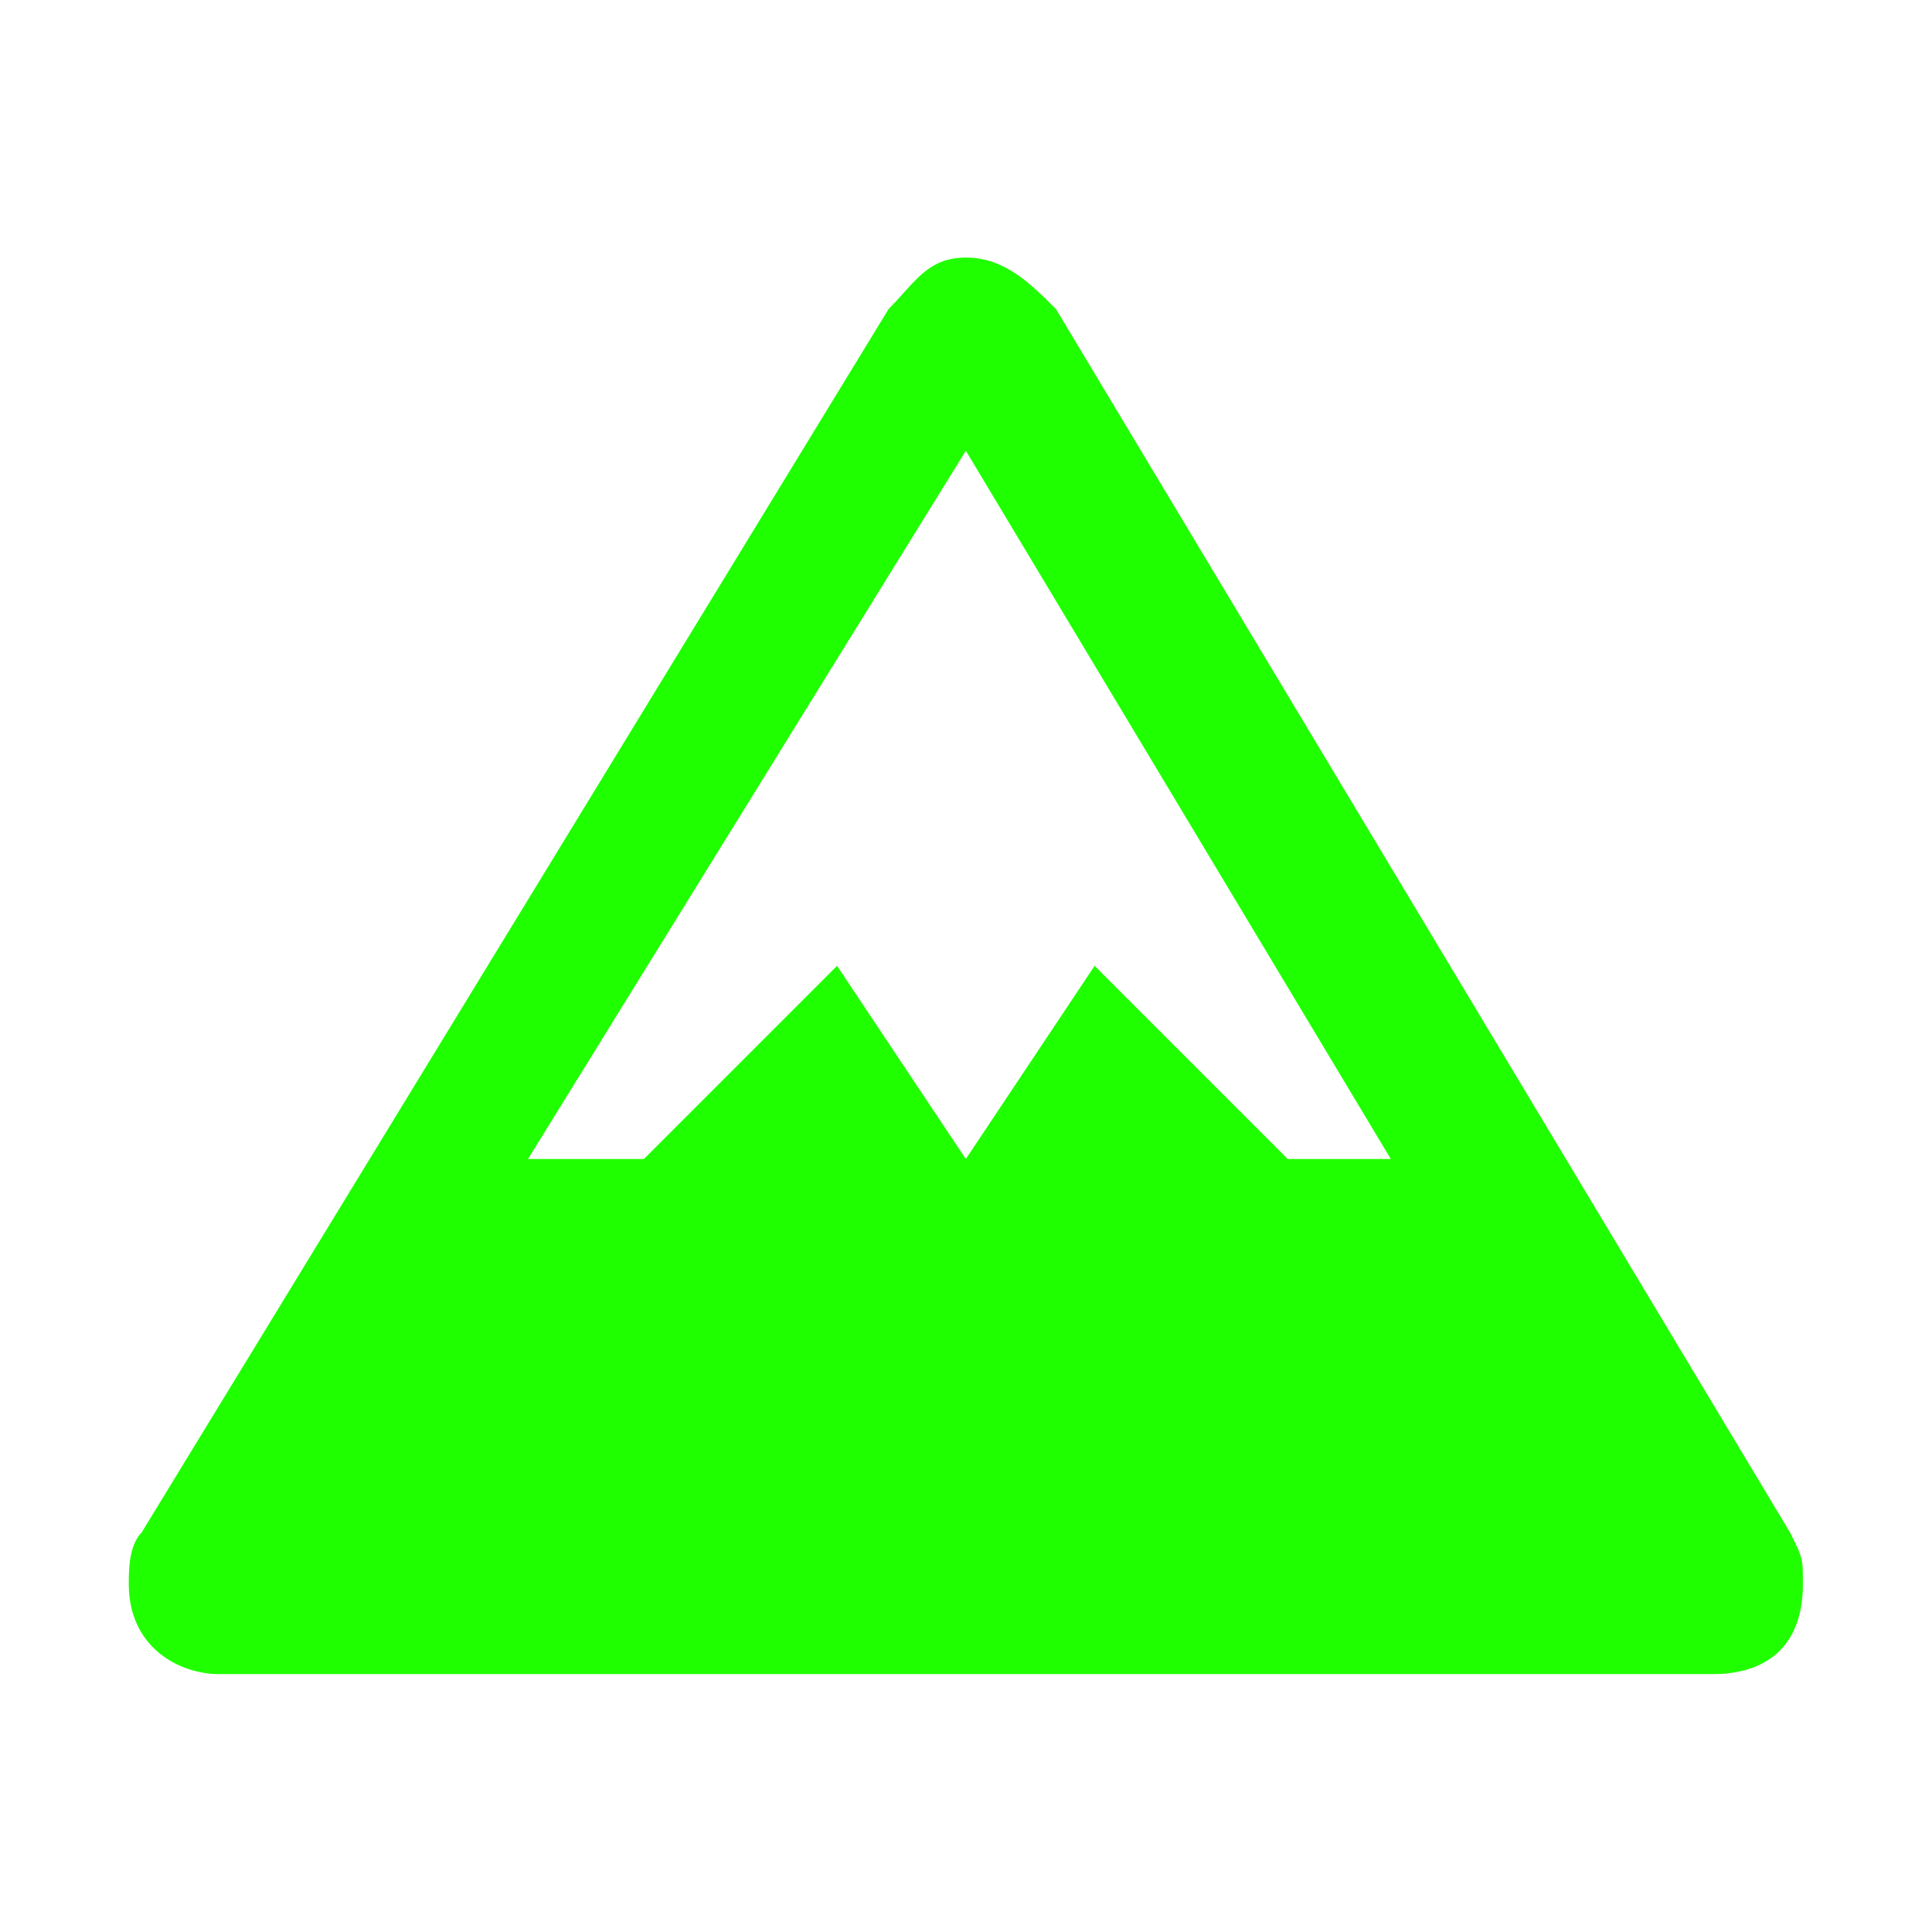 <?xml version="1.0" encoding="UTF-8" standalone="no"?>
<!DOCTYPE svg PUBLIC "-//W3C//DTD SVG 1.1//EN" "http://www.w3.org/Graphics/SVG/1.1/DTD/svg11.dtd">
<svg width="100%" height="100%" viewBox="0 0 29 29" version="1.1" xmlns="http://www.w3.org/2000/svg" xmlns:xlink="http://www.w3.org/1999/xlink" xml:space="preserve" xmlns:serif="http://www.serif.com/" style="fill-rule:evenodd;clip-rule:evenodd;stroke-linejoin:round;stroke-miterlimit:2;">
    <g id="path5571" transform="matrix(1.933,0,0,1.933,0,0)">
        <path d="M7.5,2C7.2,2 7.1,2.2 6.9,2.4L1.1,11.9C1,12 1,12.2 1,12.3C1,12.8 1.4,13 1.7,13L13.3,13C13.7,13 14,12.8 14,12.3C14,12.1 14,12.1 13.9,11.9L8.2,2.4C8,2.2 7.8,2 7.5,2ZM7.5,3.5L10.8,9L10,9L8.5,7.5L7.5,9L6.5,7.5L5,9L4.1,9L7.5,3.5Z" style="fill:#20ff00;fill-rule:nonzero;"/>
    </g>
</svg>

